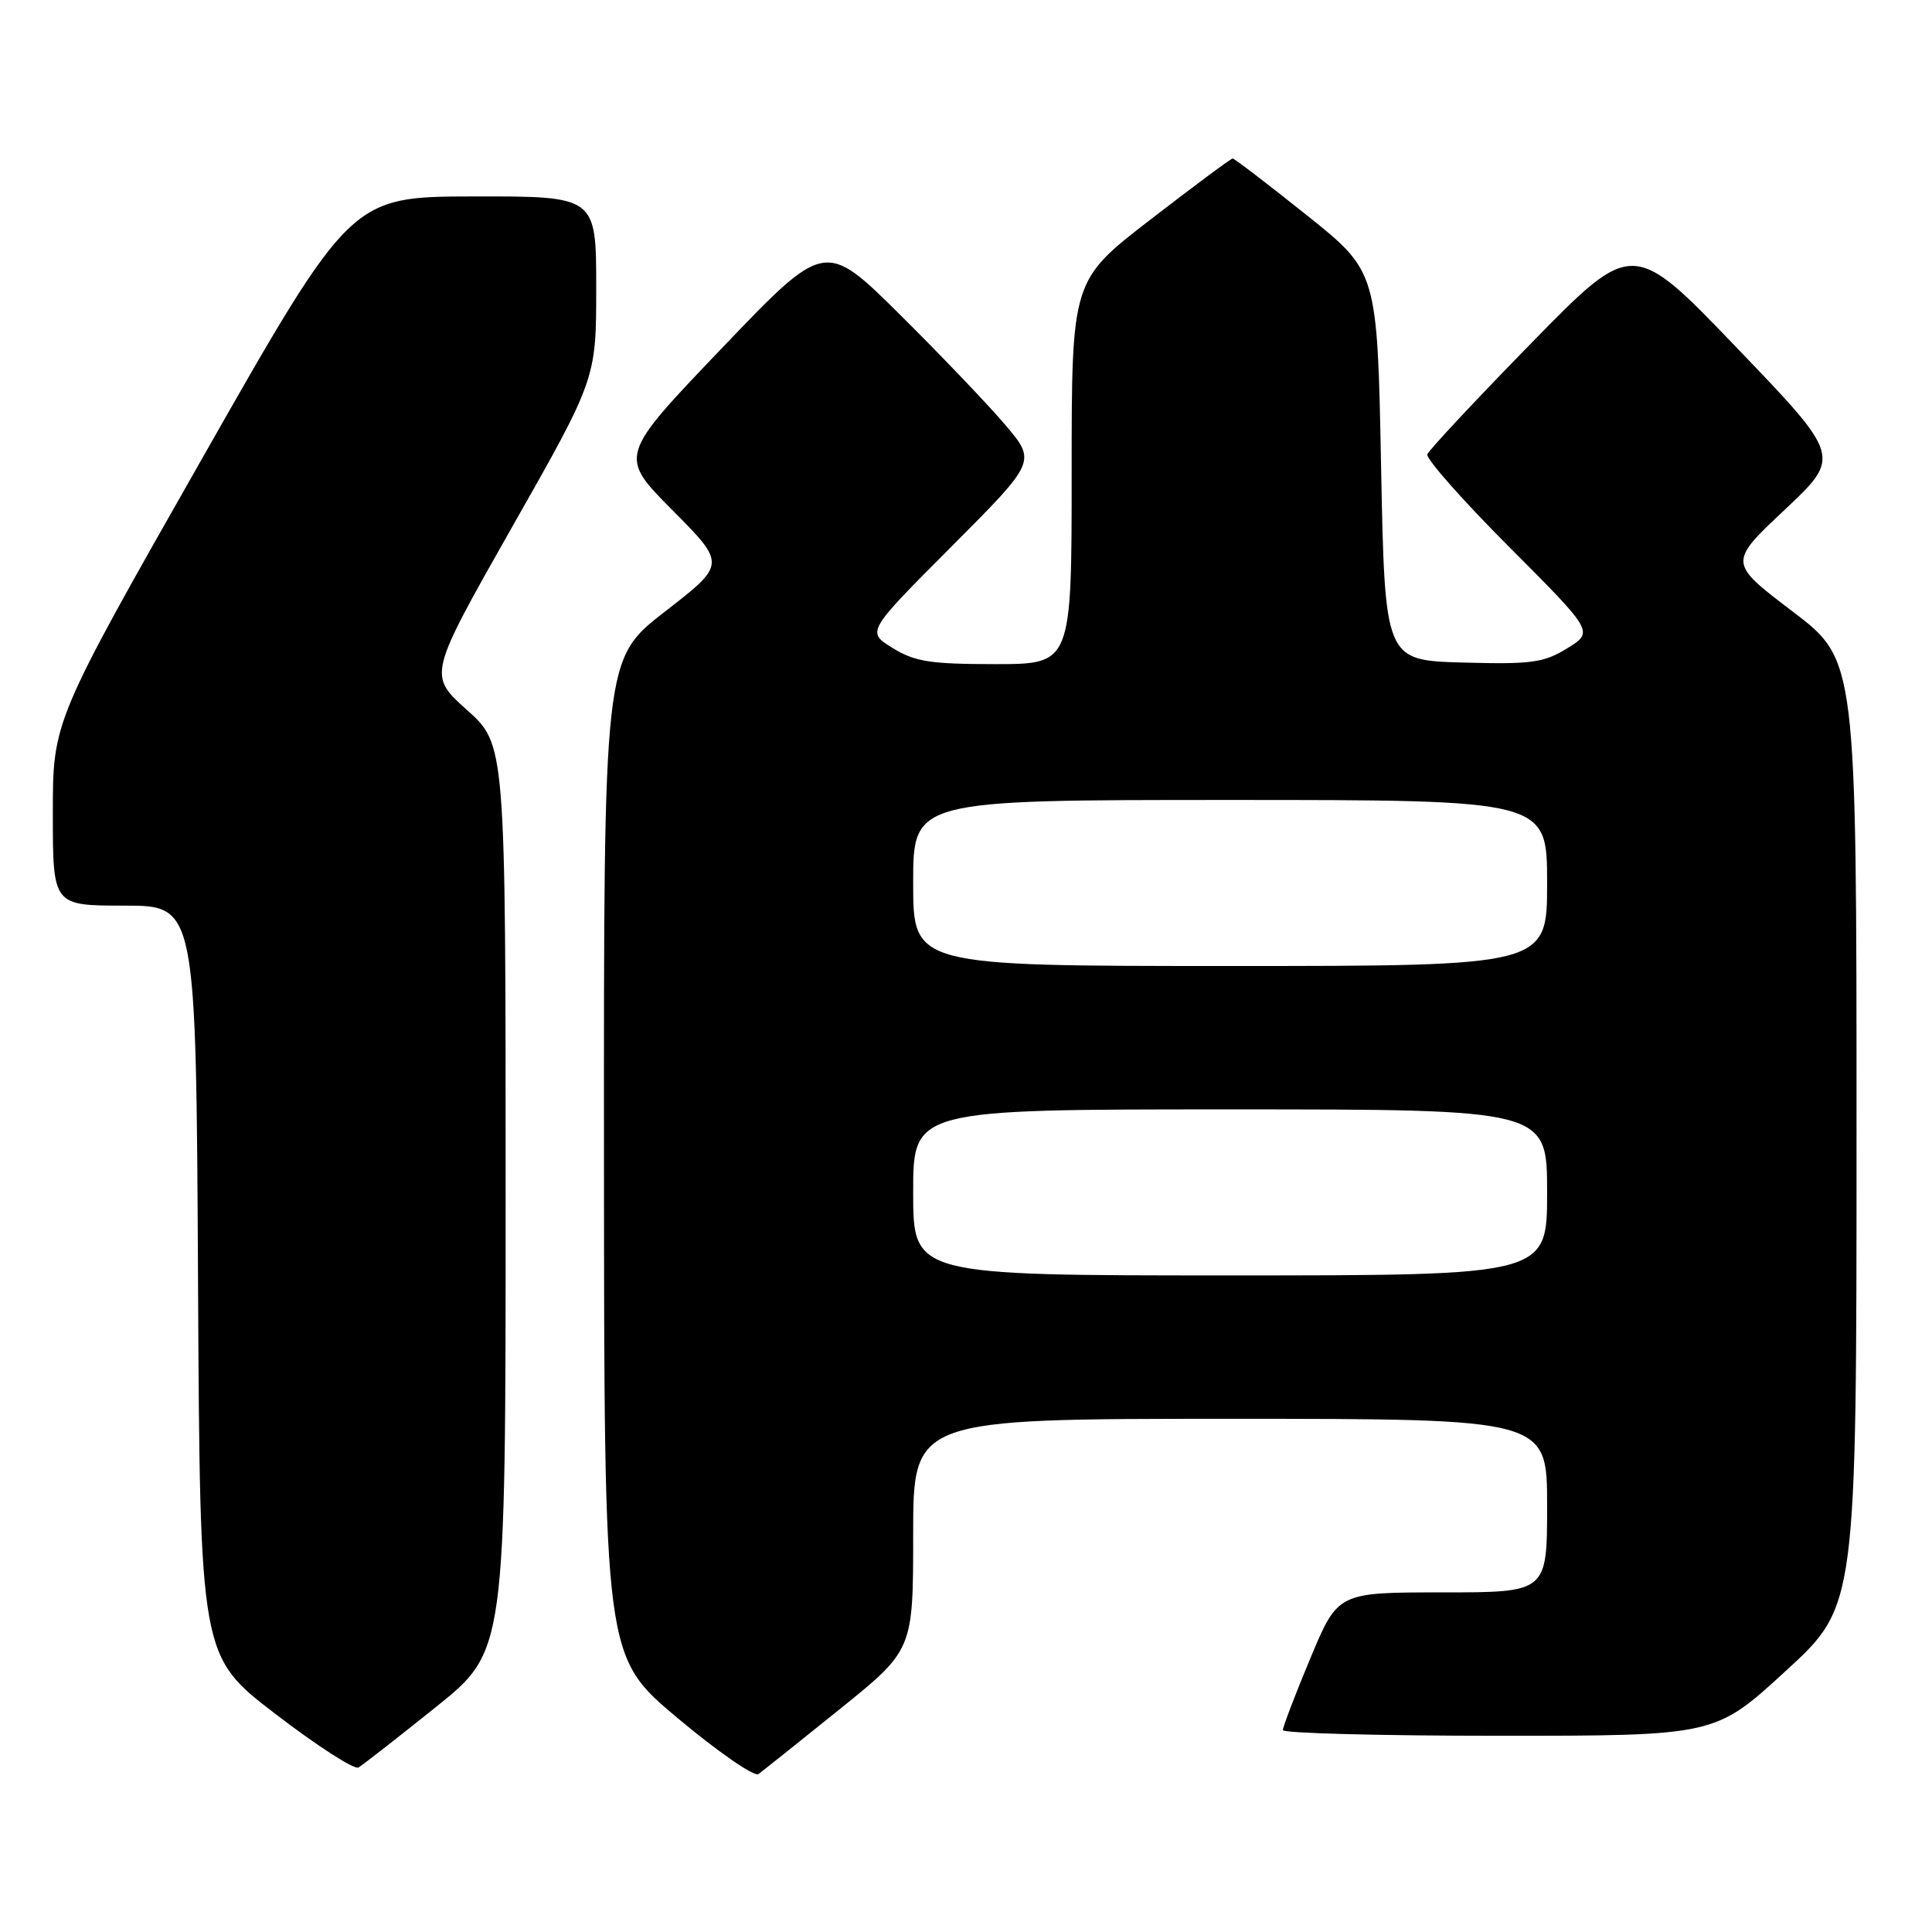 <?xml version="1.0" encoding="UTF-8" standalone="no"?>
<!DOCTYPE svg PUBLIC "-//W3C//DTD SVG 1.1//EN" "http://www.w3.org/Graphics/SVG/1.1/DTD/svg11.dtd" >
<svg xmlns="http://www.w3.org/2000/svg" xmlns:xlink="http://www.w3.org/1999/xlink" version="1.1" viewBox="0 0 256 256">
 <g >
 <path fill="currentColor"
d=" M 111.25 226.49 C 121.00 218.63 121.00 218.63 121.00 203.32 C 121.00 188.00 121.00 188.00 163.00 188.00 C 205.00 188.00 205.00 188.00 205.00 199.50 C 205.00 211.00 205.00 211.00 191.14 211.00 C 177.27 211.00 177.27 211.00 173.62 219.75 C 171.61 224.56 169.98 228.84 169.99 229.25 C 169.99 229.66 182.89 230.00 198.63 230.00 C 227.27 230.00 227.27 230.00 236.63 221.40 C 246.00 212.81 246.00 212.81 246.00 150.13 C 246.00 87.46 246.00 87.46 237.51 81.01 C 229.02 74.56 229.02 74.56 236.50 67.53 C 243.97 60.50 243.97 60.50 230.16 46.11 C 216.35 31.72 216.35 31.72 202.92 45.45 C 195.54 53.00 189.33 59.64 189.13 60.20 C 188.92 60.76 193.80 66.29 199.97 72.47 C 211.19 83.72 211.19 83.72 207.67 85.90 C 204.55 87.82 202.97 88.04 193.82 87.79 C 183.50 87.50 183.50 87.50 183.00 61.74 C 182.50 35.98 182.50 35.98 173.12 28.49 C 167.96 24.37 163.56 21.00 163.33 21.00 C 163.11 21.00 158.22 24.63 152.46 29.08 C 142.00 37.15 142.00 37.15 142.00 62.58 C 142.00 88.00 142.00 88.00 131.87 88.00 C 123.26 88.00 121.22 87.68 118.27 85.86 C 114.81 83.72 114.81 83.72 126.06 72.44 C 137.31 61.15 137.31 61.15 133.23 56.33 C 130.98 53.67 124.68 47.08 119.23 41.67 C 109.31 31.85 109.31 31.85 95.65 46.14 C 81.98 60.43 81.98 60.43 89.09 67.59 C 96.21 74.76 96.21 74.76 88.11 81.04 C 80.00 87.32 80.00 87.32 80.03 153.41 C 80.06 219.50 80.06 219.50 89.78 227.65 C 95.13 232.13 99.95 235.47 100.50 235.07 C 101.05 234.67 105.89 230.81 111.25 226.49 Z  M 57.75 226.20 C 67.00 218.78 67.00 218.78 67.00 158.72 C 67.00 98.66 67.00 98.66 61.86 94.06 C 56.73 89.46 56.73 89.46 67.86 69.83 C 79.00 50.20 79.00 50.20 79.00 38.10 C 79.00 26.00 79.00 26.00 62.75 26.03 C 46.50 26.06 46.50 26.06 26.75 60.81 C 7.00 95.56 7.00 95.56 7.00 107.78 C 7.00 120.00 7.00 120.00 16.49 120.00 C 25.98 120.00 25.98 120.00 26.24 169.72 C 26.50 219.45 26.50 219.45 36.50 227.11 C 42.00 231.33 46.95 234.52 47.50 234.20 C 48.05 233.88 52.66 230.28 57.75 226.20 Z  M 121.00 158.00 C 121.00 147.00 121.00 147.00 163.00 147.00 C 205.00 147.00 205.00 147.00 205.00 158.00 C 205.00 169.00 205.00 169.00 163.00 169.00 C 121.00 169.00 121.00 169.00 121.00 158.00 Z  M 121.00 117.00 C 121.00 106.00 121.00 106.00 163.00 106.00 C 205.00 106.00 205.00 106.00 205.00 117.00 C 205.00 128.00 205.00 128.00 163.00 128.00 C 121.00 128.00 121.00 128.00 121.00 117.00 Z "/>
</g>
</svg>